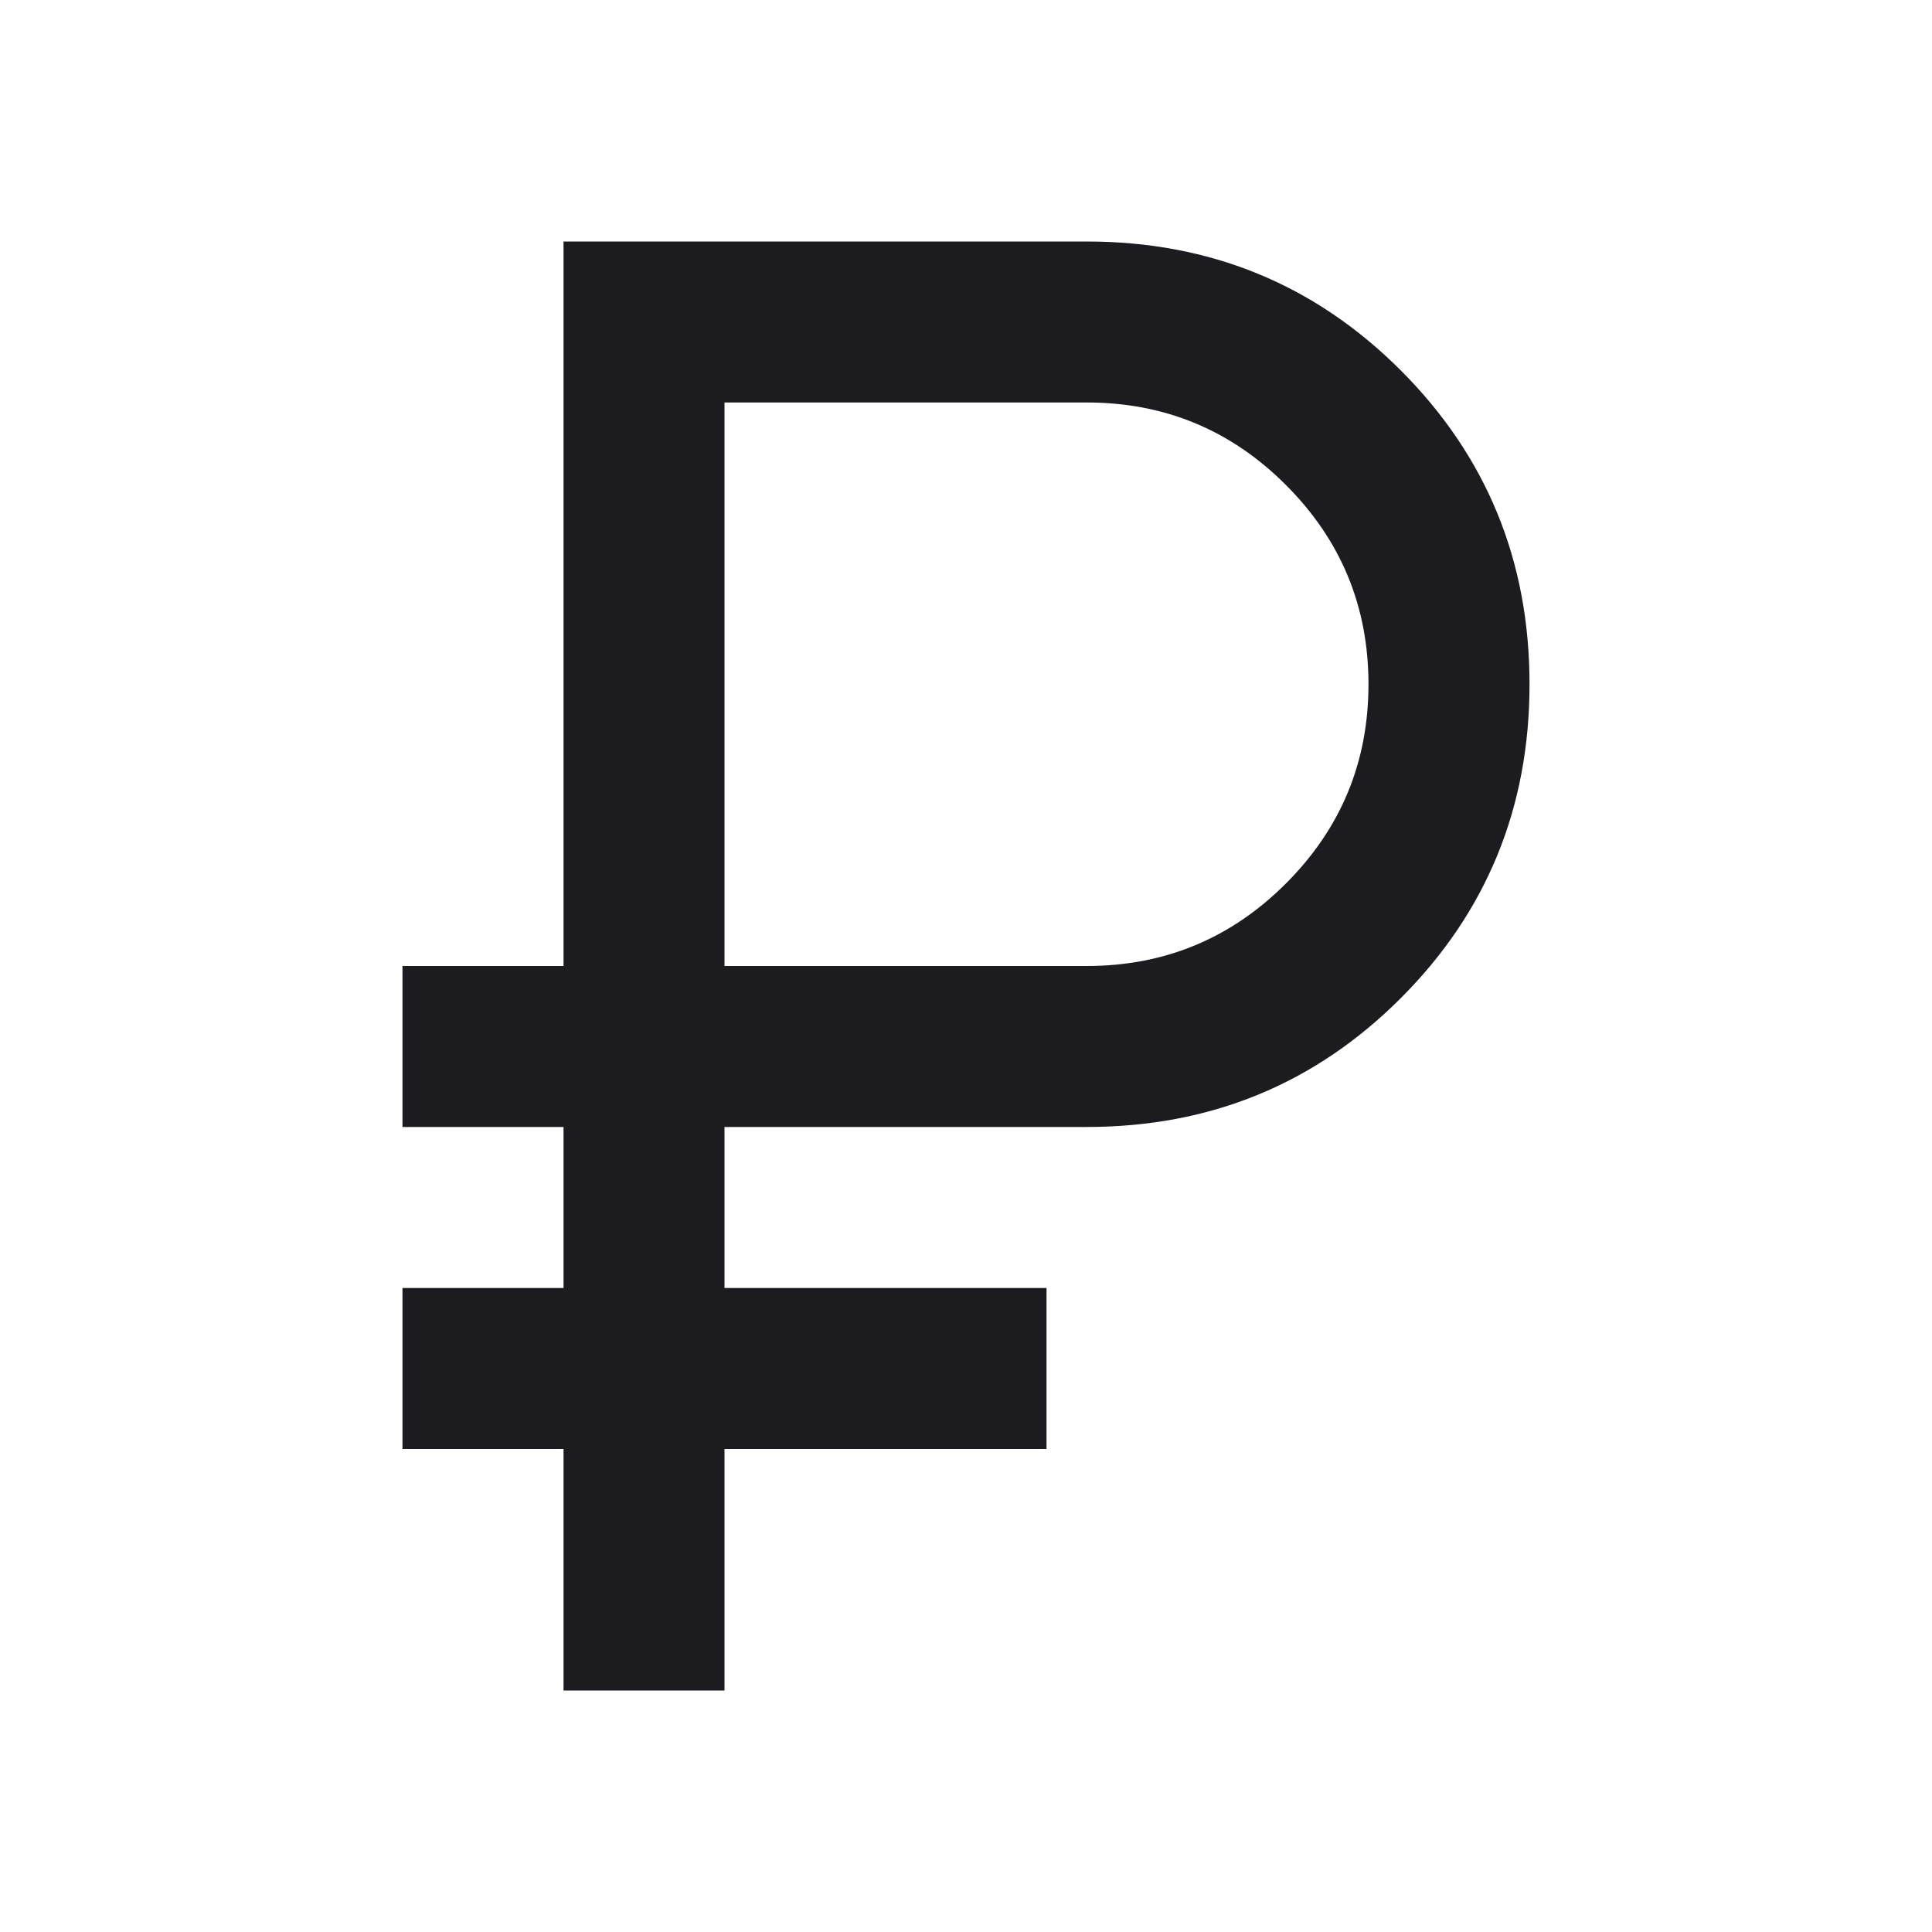 <svg width="25" height="25" viewBox="0 0 25 25" fill="none" xmlns="http://www.w3.org/2000/svg">
<mask id="mask0_171_294" style="mask-type:alpha" maskUnits="userSpaceOnUse" x="0" y="0" width="25" height="25">
<rect width="25" height="25" fill="#D9D9D9"/>
</mask>
<g mask="url(#mask0_171_294)">
<path d="M7.292 21.875V18.75H5.208V16.667H7.292V14.583H5.208V12.5H7.292V3.125H14.062C15.66 3.125 17.014 3.681 18.125 4.792C19.236 5.903 19.792 7.257 19.792 8.854C19.792 10.451 19.236 11.806 18.125 12.917C17.014 14.028 15.66 14.583 14.062 14.583H9.375V16.667H13.542V18.75H9.375V21.875H7.292ZM9.375 12.5H14.062C15.069 12.5 15.929 12.144 16.64 11.432C17.352 10.72 17.708 9.861 17.708 8.854C17.708 7.847 17.352 6.988 16.64 6.276C15.929 5.564 15.069 5.208 14.062 5.208H9.375V12.5Z" fill="#1C1B1F"/>
</g>
</svg>
